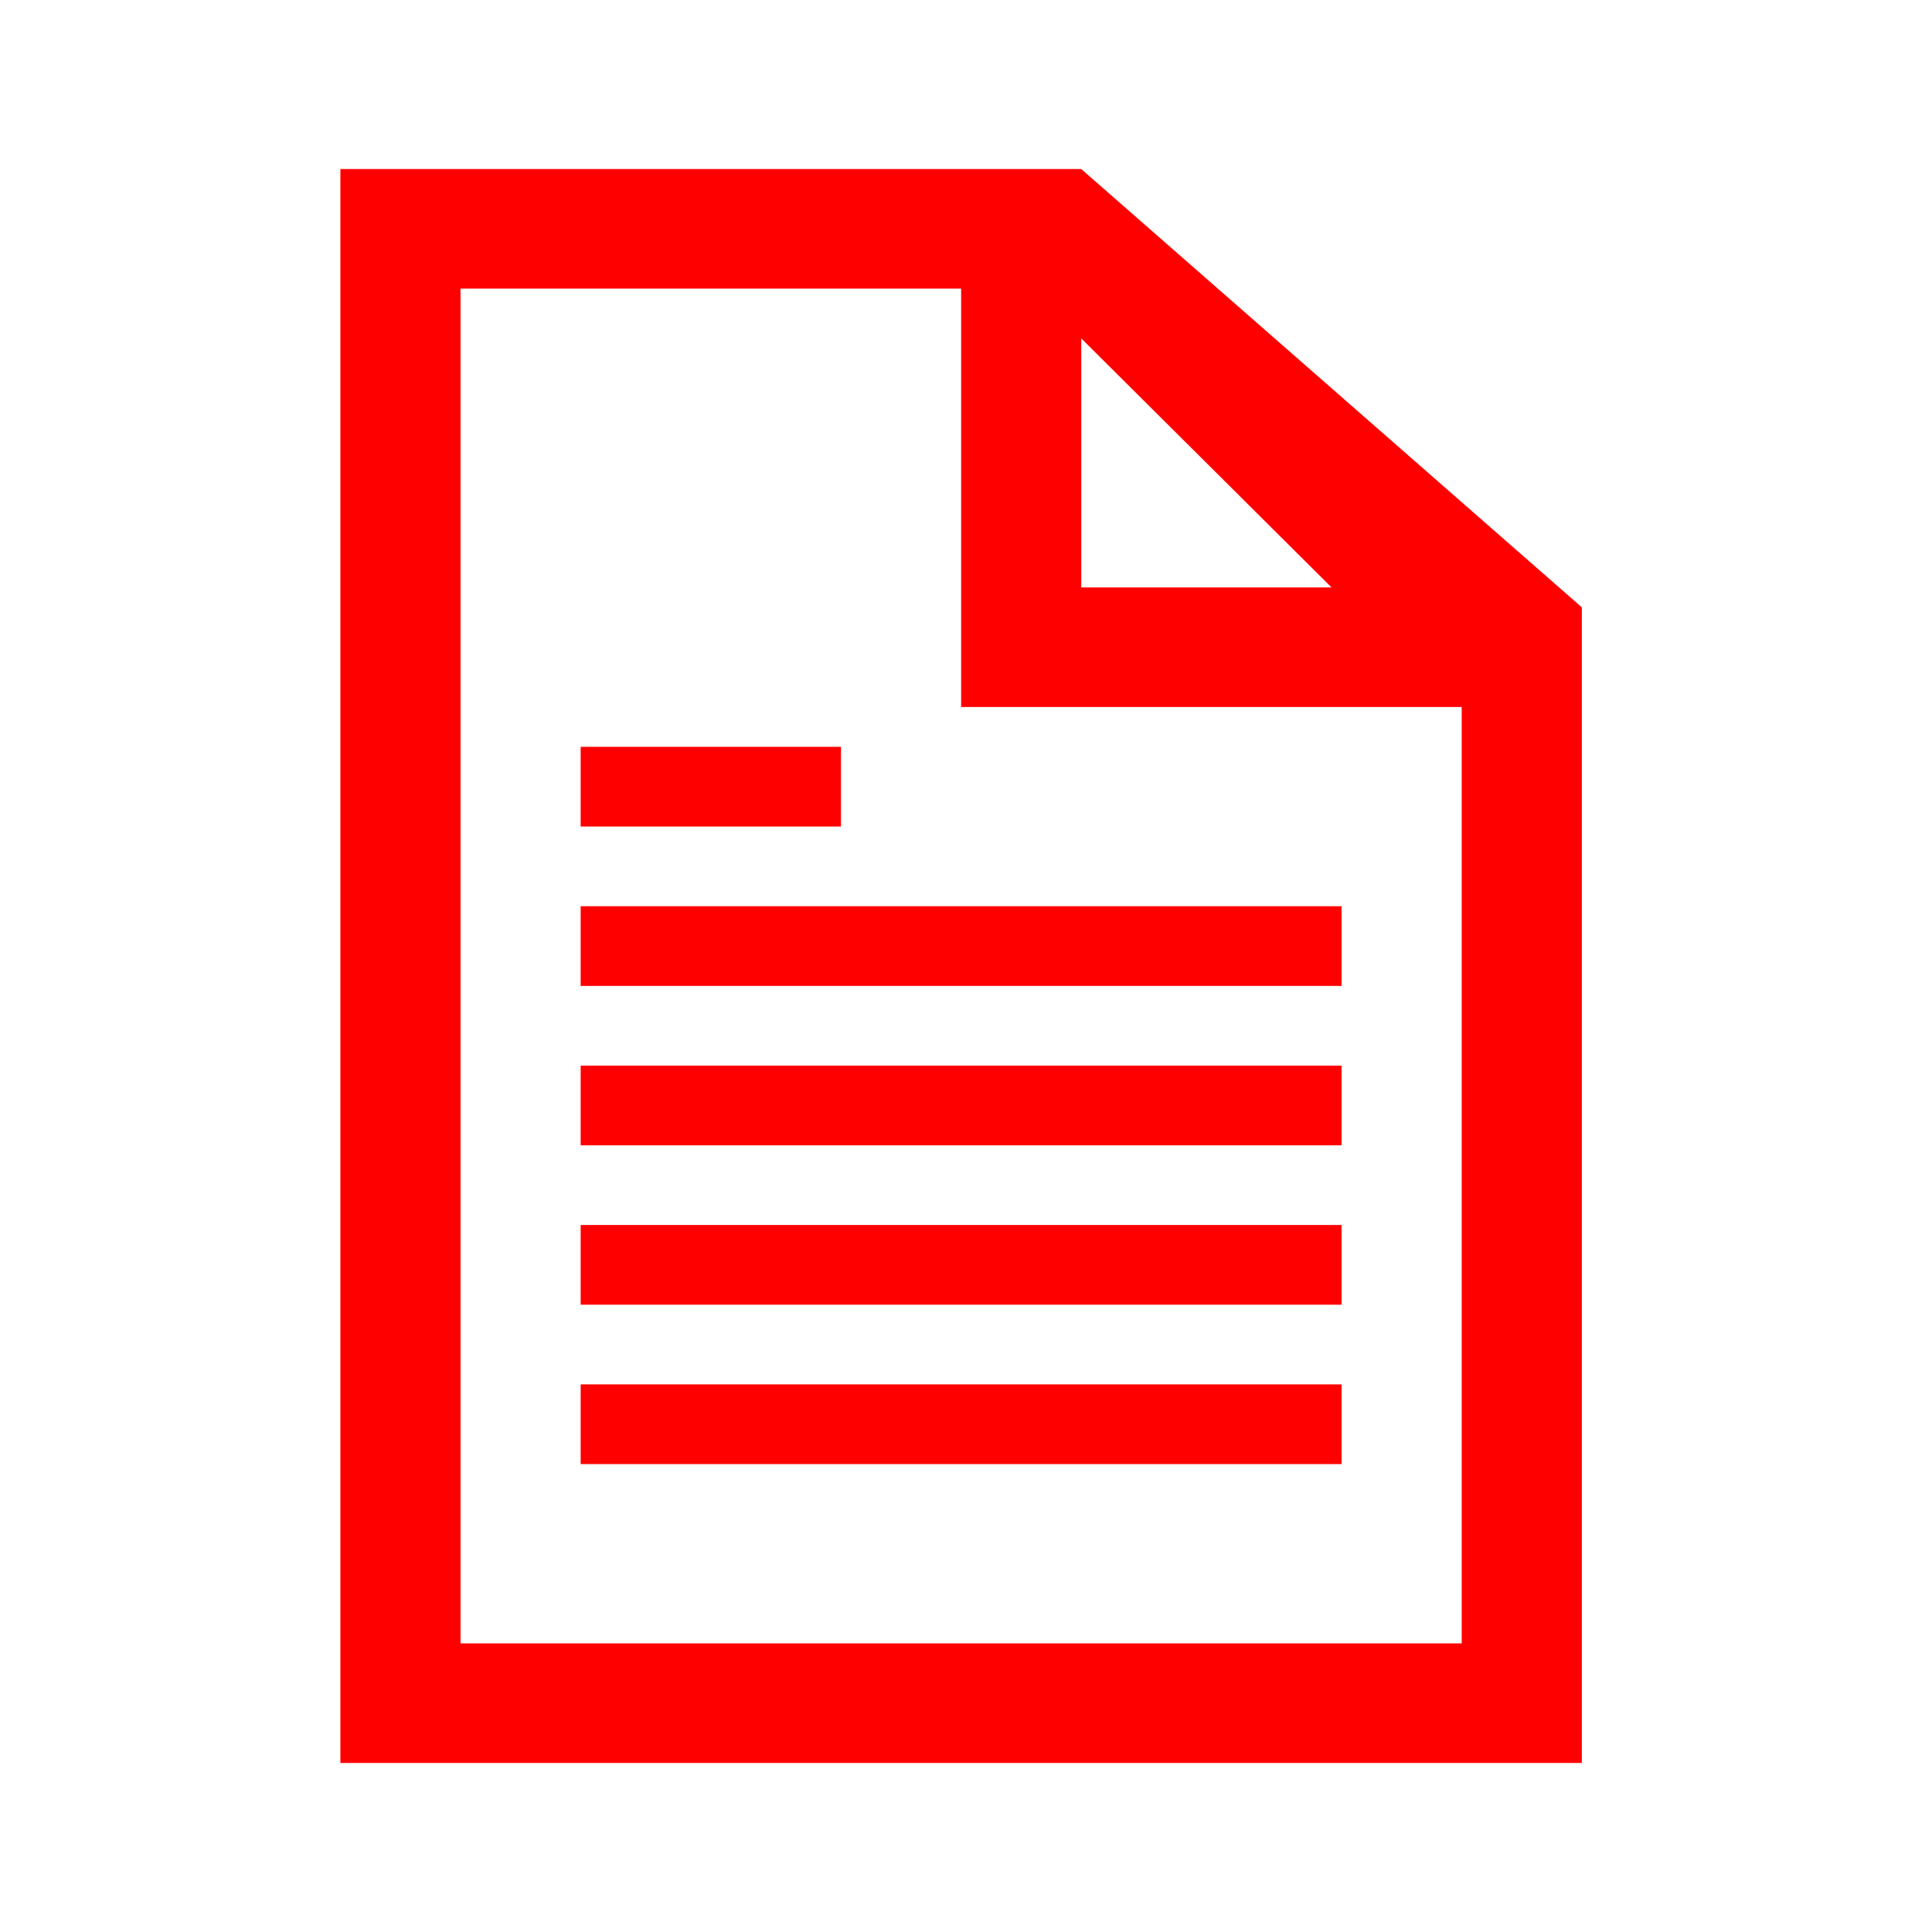 <svg width="200" height="200" xmlns="http://www.w3.org/2000/svg" xmlns:xlink="http://www.w3.org/1999/xlink" overflow="hidden"><g transform="translate(-1374 -260)"><g><g><g><path d="M47.438 169.125 47.438 28.875 99 28.875 99 72.188 150.562 72.188 150.562 169.125 47.438 169.125ZM111.375 34.031 137.156 59.812 111.375 59.812 111.375 34.031ZM111.375 16.5 35.062 16.5 35.062 181.5 162.938 181.5 162.938 61.875 111.375 16.5Z" fill="#FF0000" transform="matrix(1.005 0 0 1 1374 261)"/><path d="M59.812 92.812 138.188 92.812 138.188 101.062 59.812 101.062Z" fill="#FF0000" transform="matrix(1.005 0 0 1 1374 261)"/><path d="M59.812 76.312 86.625 76.312 86.625 84.562 59.812 84.562Z" fill="#FF0000" transform="matrix(1.005 0 0 1 1374 261)"/><path d="M59.812 109.312 138.188 109.312 138.188 117.562 59.812 117.562Z" fill="#FF0000" transform="matrix(1.005 0 0 1 1374 261)"/><path d="M59.812 125.812 138.188 125.812 138.188 134.062 59.812 134.062Z" fill="#FF0000" transform="matrix(1.005 0 0 1 1374 261)"/><path d="M59.812 142.312 138.188 142.312 138.188 150.562 59.812 150.562Z" fill="#FF0000" transform="matrix(1.005 0 0 1 1374 261)"/></g></g></g></g></svg>